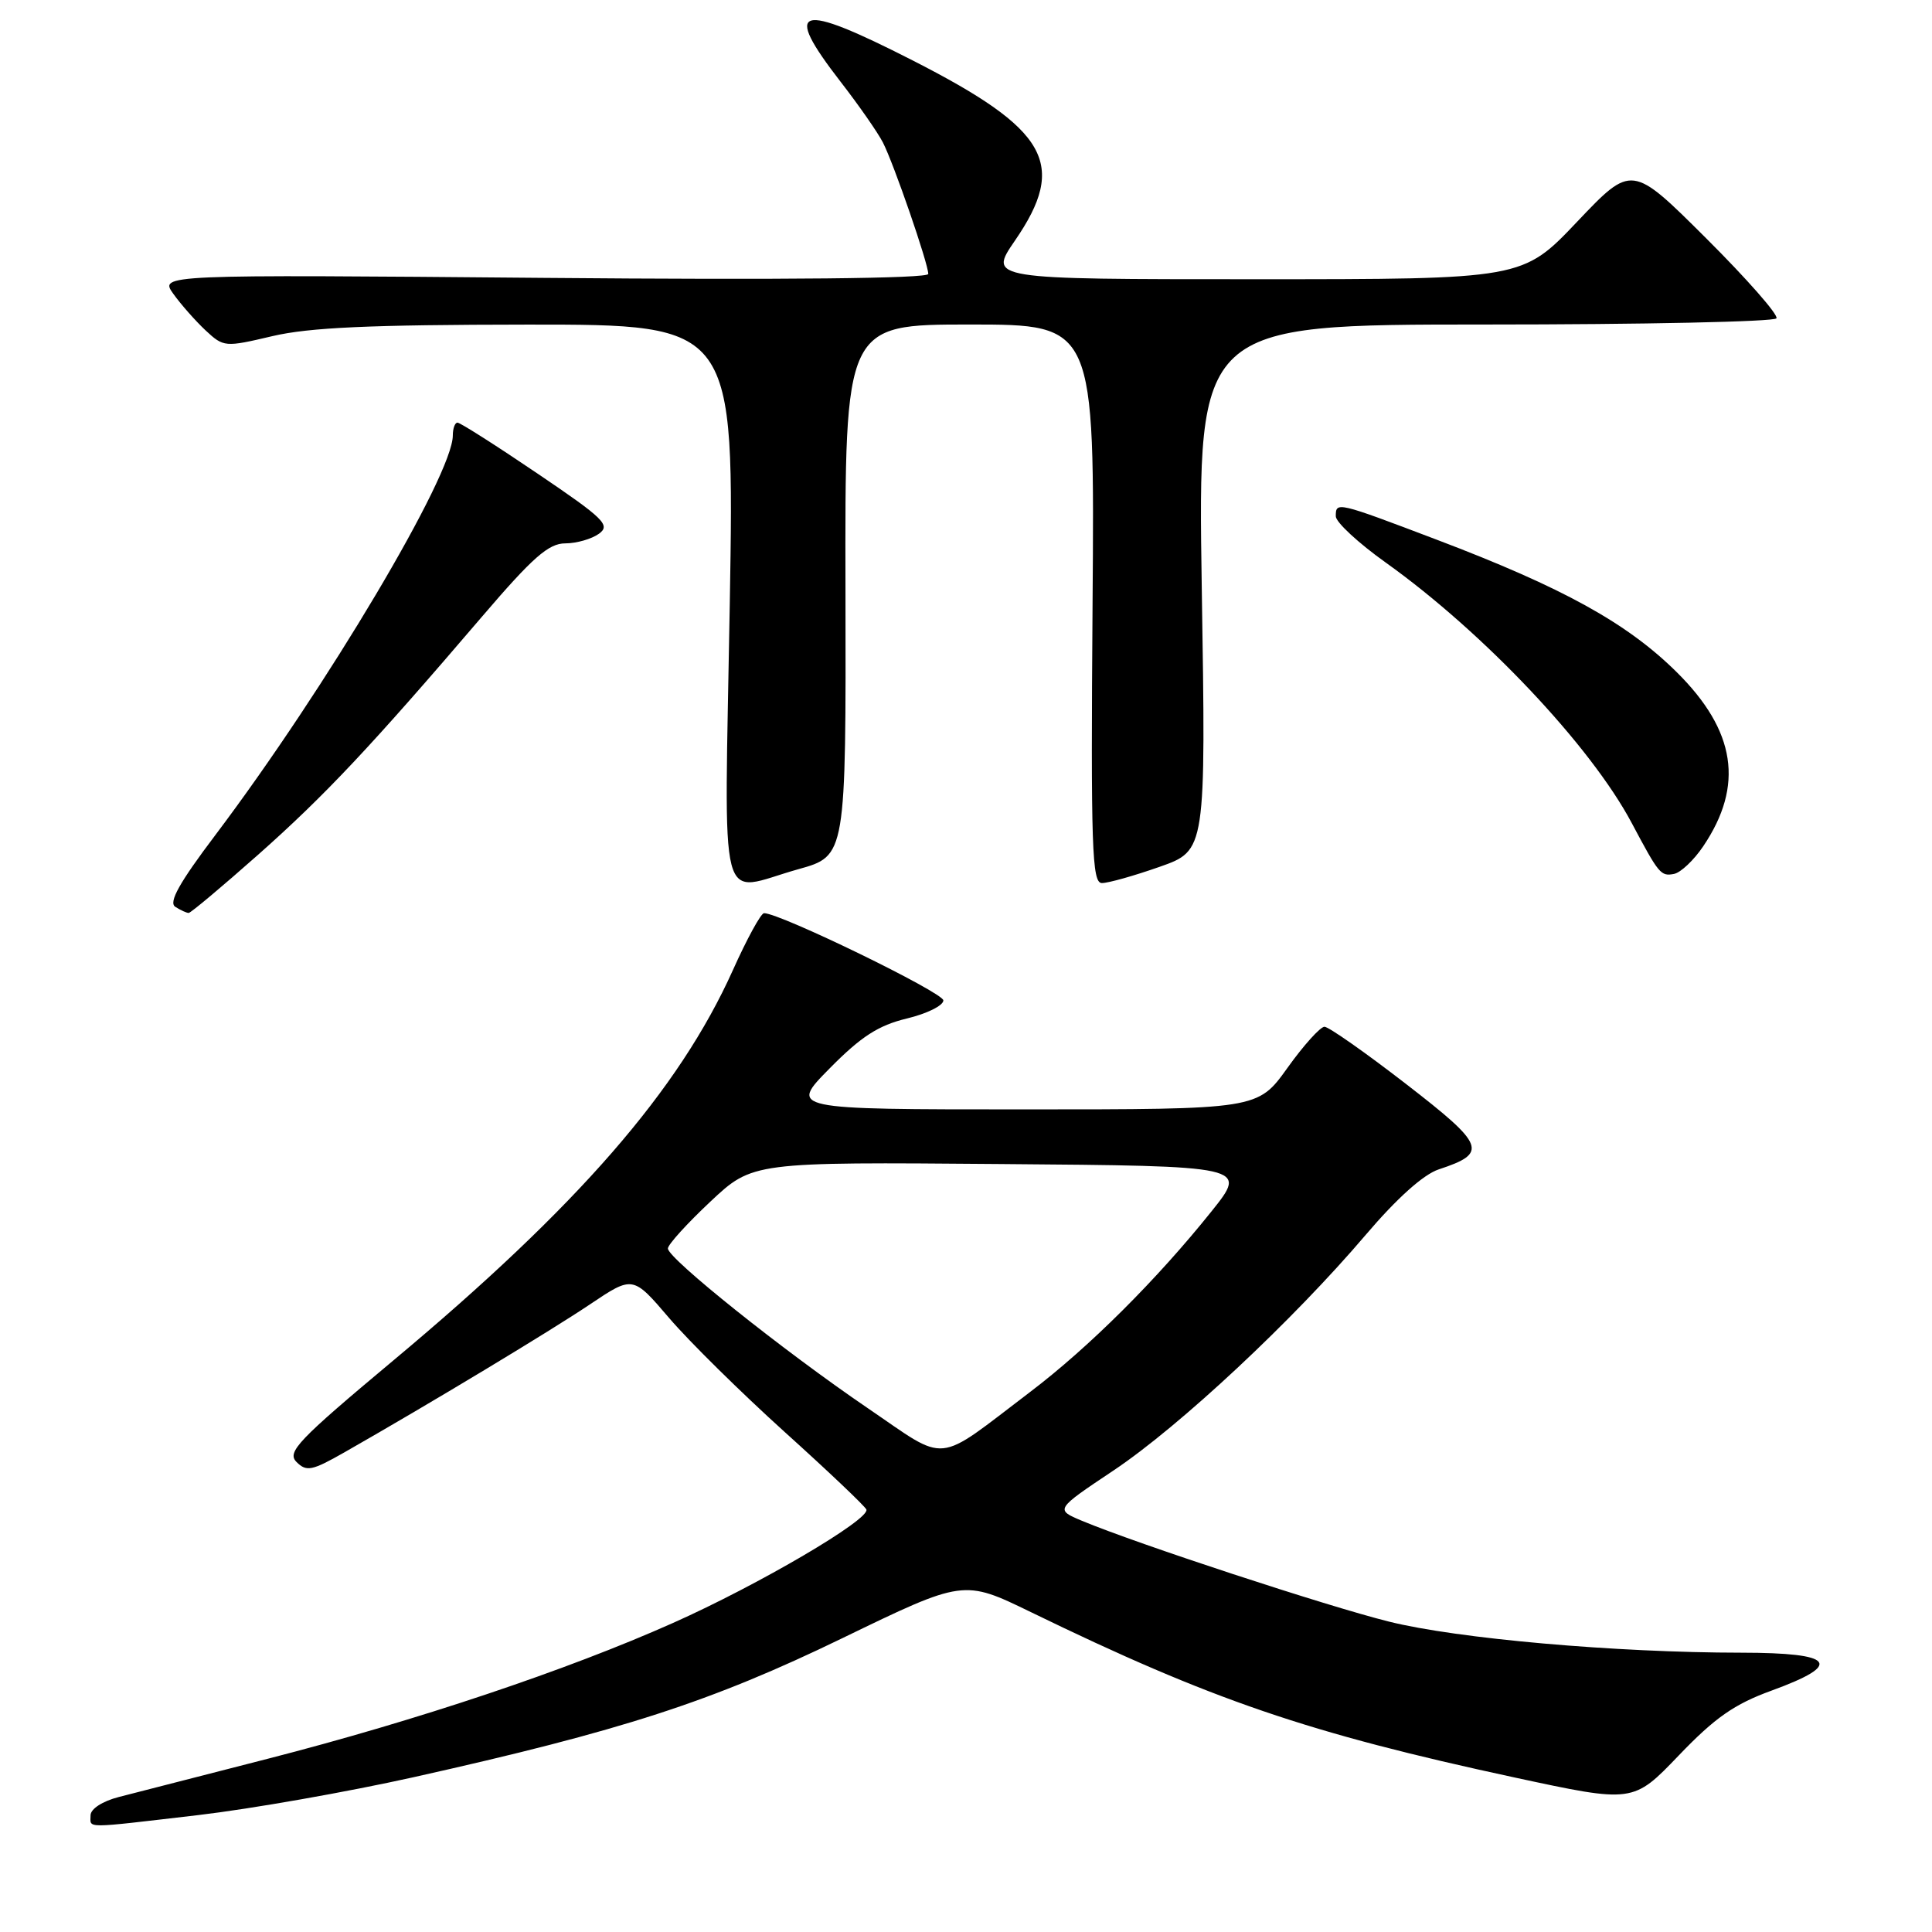 <?xml version="1.0" encoding="UTF-8" standalone="no"?>
<!DOCTYPE svg PUBLIC "-//W3C//DTD SVG 1.1//EN" "http://www.w3.org/Graphics/SVG/1.1/DTD/svg11.dtd" >
<svg xmlns="http://www.w3.org/2000/svg" xmlns:xlink="http://www.w3.org/1999/xlink" version="1.1" viewBox="0 0 256 256">
 <g >
 <path fill="currentColor"
d=" M 26.26 240.51 C 33.27 239.69 46.09 237.43 54.75 235.50 C 82.43 229.32 94.24 225.49 111.59 217.08 C 127.68 209.28 127.68 209.28 136.59 213.61 C 160.54 225.26 173.33 229.63 200.71 235.53 C 216.40 238.91 216.40 238.91 222.45 232.60 C 227.24 227.60 229.80 225.81 234.75 224.01 C 244.32 220.52 243.11 219.00 230.75 218.99 C 214.03 218.98 193.09 217.13 184.04 214.87 C 175.84 212.83 150.66 204.56 143.38 201.52 C 139.80 200.02 139.80 200.02 147.57 194.83 C 156.34 188.96 171.32 174.96 180.97 163.62 C 185.08 158.79 188.61 155.62 190.64 154.95 C 197.22 152.78 196.83 151.77 186.29 143.62 C 180.91 139.46 176.05 136.05 175.50 136.05 C 174.95 136.05 172.73 138.51 170.58 141.52 C 166.65 147.00 166.65 147.00 135.61 147.00 C 104.57 147.00 104.57 147.00 109.94 141.56 C 114.10 137.34 116.39 135.87 120.15 134.96 C 122.82 134.32 125.00 133.24 125.00 132.56 C 125.00 131.52 103.38 121.00 101.24 121.00 C 100.83 121.00 98.97 124.40 97.11 128.55 C 89.96 144.45 76.60 159.81 52.15 180.24 C 39.45 190.86 37.98 192.41 39.29 193.72 C 40.61 195.04 41.34 194.89 45.64 192.44 C 56.94 186.00 72.90 176.38 78.18 172.83 C 83.86 169.02 83.86 169.02 88.67 174.65 C 91.31 177.74 98.21 184.54 103.99 189.76 C 109.77 194.97 114.63 199.59 114.80 200.02 C 115.30 201.32 100.55 209.98 89.20 215.04 C 75.17 221.30 55.32 227.95 35.50 233.04 C 26.70 235.30 17.81 237.58 15.75 238.11 C 13.57 238.67 12.00 239.69 12.00 240.54 C 12.00 242.31 10.83 242.31 26.26 240.51 Z  M 34.22 113.24 C 43.09 105.37 49.11 98.97 63.91 81.66 C 70.60 73.84 72.70 72.00 74.90 72.00 C 76.39 72.00 78.40 71.42 79.37 70.72 C 80.93 69.58 80.05 68.72 71.18 62.72 C 65.72 59.02 60.97 56.00 60.62 56.00 C 60.28 56.00 60.00 56.77 60.00 57.70 C 60.00 62.94 43.23 91.15 28.58 110.59 C 23.75 116.98 22.30 119.58 23.23 120.16 C 23.93 120.61 24.73 120.97 25.00 120.97 C 25.27 120.97 29.42 117.49 34.22 113.24 Z  M 105.80 115.17 C 112.10 113.41 112.10 113.41 112.03 78.20 C 111.95 43.00 111.95 43.00 128.50 43.00 C 145.05 43.00 145.05 43.00 144.77 80.00 C 144.53 112.34 144.69 117.00 146.00 117.01 C 146.82 117.02 150.27 116.05 153.65 114.86 C 159.79 112.70 159.79 112.70 159.24 77.85 C 158.70 43.00 158.70 43.00 196.79 43.00 C 217.74 43.00 235.11 42.63 235.39 42.18 C 235.67 41.73 231.47 36.95 226.06 31.56 C 216.22 21.76 216.22 21.76 208.98 29.38 C 201.75 37.00 201.75 37.00 166.36 37.00 C 130.97 37.00 130.97 37.00 134.48 31.89 C 141.48 21.71 138.90 17.17 120.94 8.01 C 105.62 0.20 103.61 0.79 111.38 10.83 C 113.80 13.95 116.32 17.57 116.99 18.88 C 118.43 21.69 123.00 34.93 123.00 36.30 C 123.00 36.90 104.03 37.10 72.07 36.82 C 21.14 36.38 21.14 36.38 22.97 38.94 C 23.98 40.35 25.90 42.52 27.24 43.78 C 29.64 46.01 29.80 46.02 36.09 44.54 C 40.98 43.39 49.00 43.03 69.91 43.01 C 97.32 43.00 97.32 43.00 96.70 80.00 C 95.99 122.17 94.96 118.20 105.80 115.17 Z  M 225.69 112.13 C 231.12 104.08 230.01 96.83 222.18 89.07 C 215.61 82.56 207.10 77.86 190.37 71.51 C 177.09 66.47 177.00 66.45 177.00 68.41 C 177.00 69.19 179.99 71.96 183.64 74.56 C 196.58 83.80 210.77 98.82 216.21 109.05 C 219.82 115.84 220.06 116.13 221.81 115.80 C 222.70 115.63 224.45 113.98 225.69 112.13 Z  M 114.94 186.56 C 103.81 178.98 88.50 166.75 88.50 165.43 C 88.50 164.92 91.03 162.13 94.11 159.24 C 99.72 153.97 99.72 153.97 132.53 154.24 C 165.34 154.50 165.34 154.50 160.54 160.50 C 153.29 169.56 144.30 178.52 136.50 184.44 C 123.73 194.14 125.77 193.93 114.94 186.56 Z "/>
</g>
</svg>